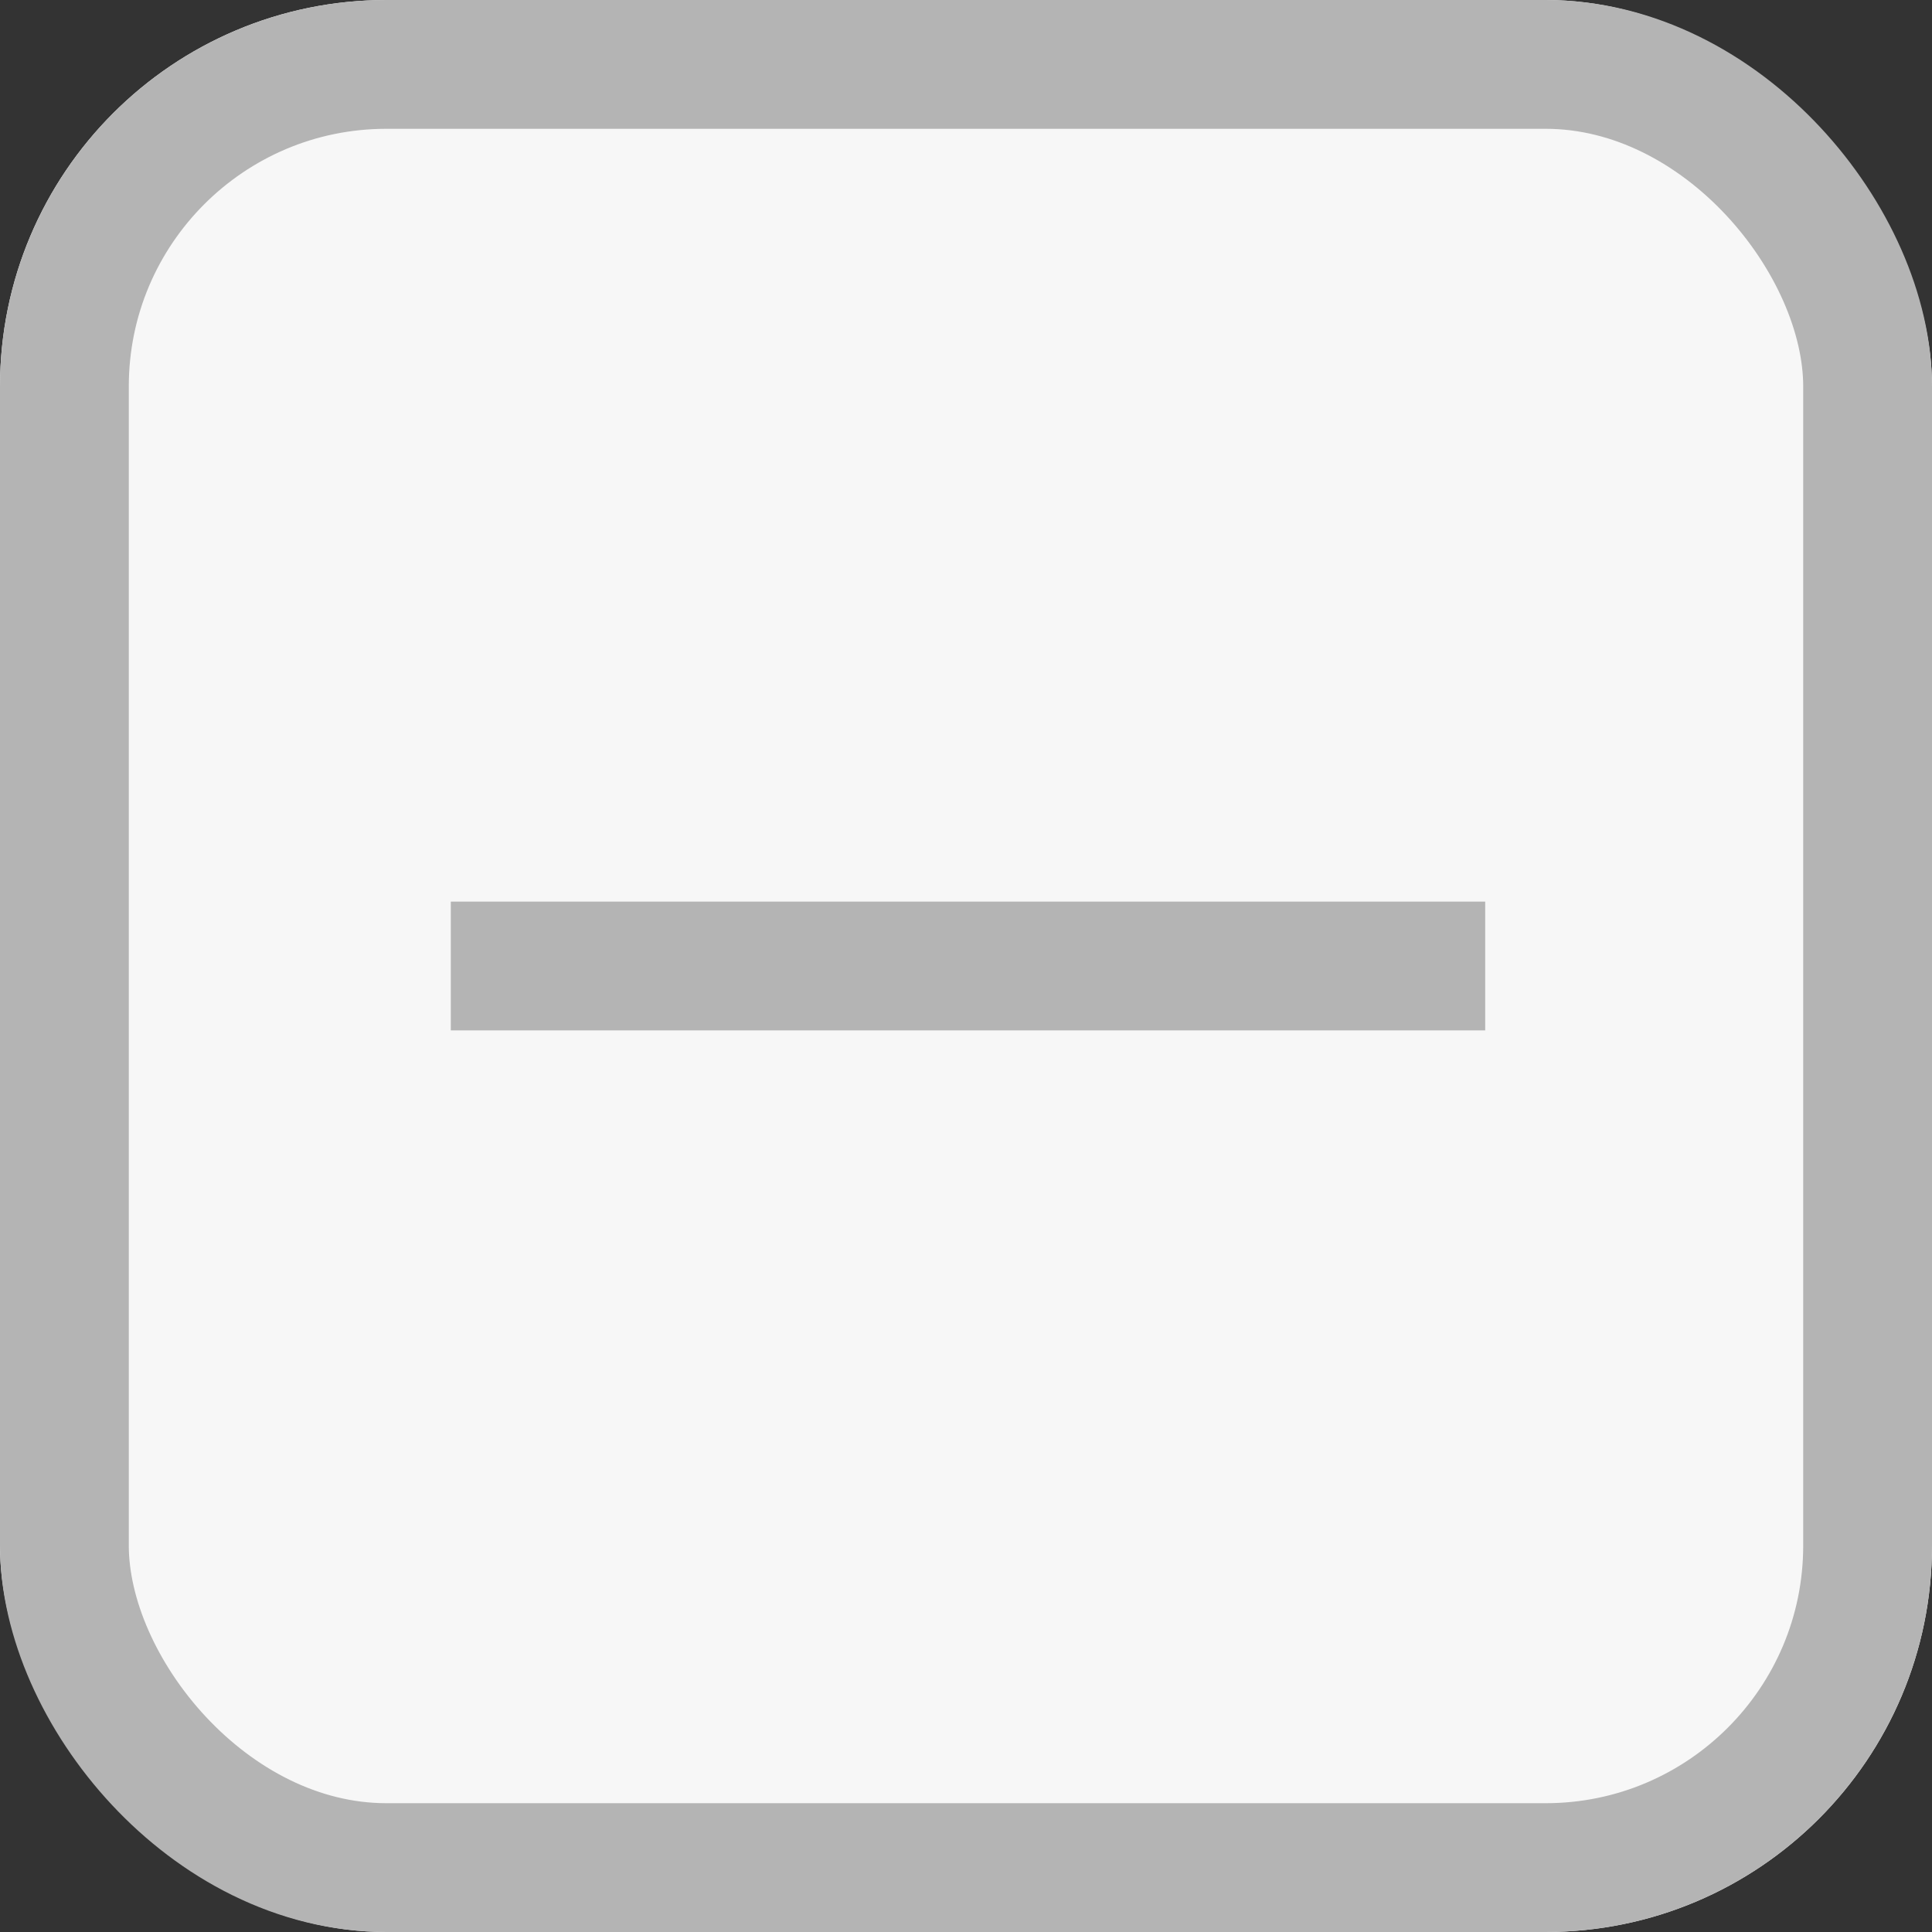 <svg xmlns="http://www.w3.org/2000/svg" width="15" height="15" viewBox="0 0 15 15">
  <rect x="0" y="0" width="15" height="15" fill="#333333" stroke="none"/>
  <g id="checkbox_mid_dis" transform="translate(-456 -650)">
    <g id="사각형_735" data-name="사각형 735" transform="translate(456 650)" fill="#f7f7f7" stroke="#b4b4b4" stroke-width="1">
      <rect width="15" height="15" rx="3" stroke="none"/>
      <rect x="0.5" y="0.5" width="14" height="14" rx="2.5" fill="none"/>
    </g>
    <path id="패스_542" data-name="패스 542" d="M-1812.469,7264h-8.031" transform="translate(2280 -6606.5)" fill="none" stroke="#b4b4b4" stroke-width="1"/>
  </g>
</svg>
